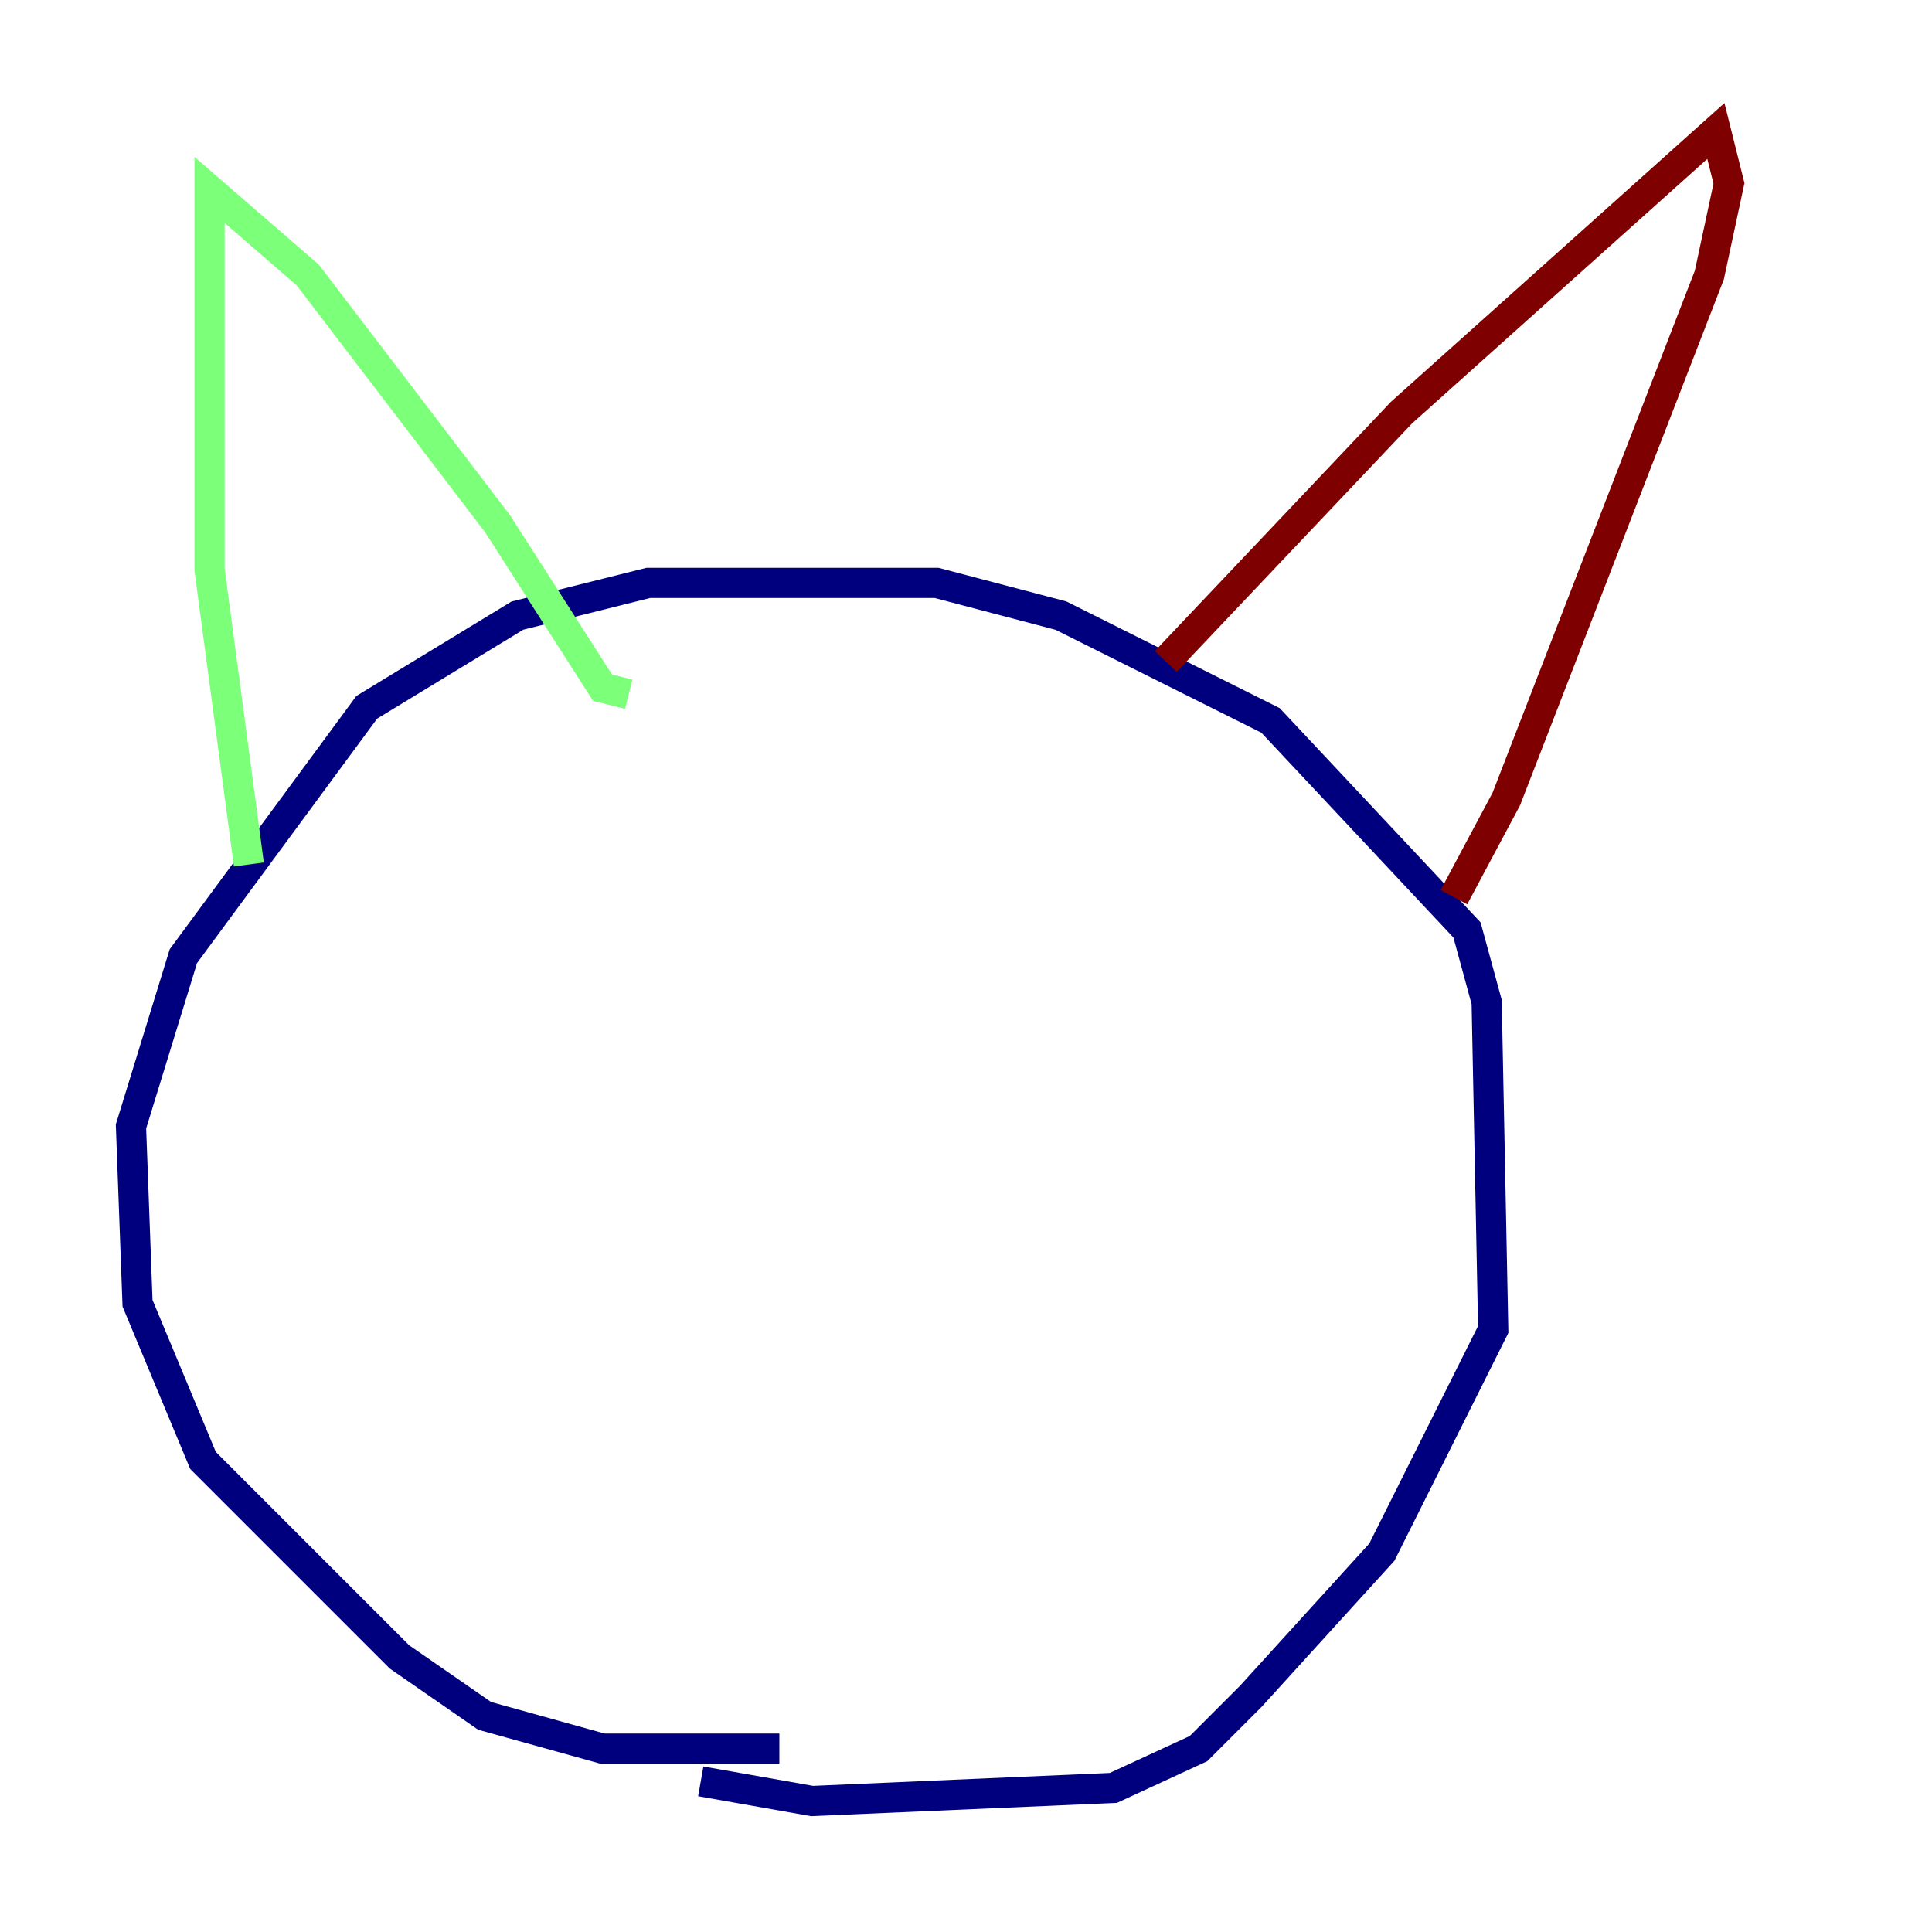 <?xml version="1.0" encoding="utf-8" ?>
<svg baseProfile="tiny" height="128" version="1.2" viewBox="0,0,128,128" width="128" xmlns="http://www.w3.org/2000/svg" xmlns:ev="http://www.w3.org/2001/xml-events" xmlns:xlink="http://www.w3.org/1999/xlink"><defs /><polyline fill="none" points="51.634,115.851 39.919,115.851 32.108,113.681 26.468,109.776 13.451,96.759 9.112,86.346 8.678,74.63 12.149,63.349 24.298,46.861 34.278,40.786 42.956,38.617 62.047,38.617 70.291,40.786 84.176,47.729 97.193,61.614 98.495,66.386 98.929,88.081 91.552,102.834 82.875,112.38 79.403,115.851 73.763,118.454 53.803,119.322 46.427,118.02" stroke="#00007f" stroke-width="2" /><polyline fill="none" points="16.488,57.275 13.885,37.749 13.885,12.583 20.393,18.224 32.976,34.712 39.919,45.559 41.654,45.993" stroke="#7cff79" stroke-width="2" /><polyline fill="none" points="77.234,43.824 92.854,27.336 113.681,8.678 114.549,12.149 113.248,18.224 99.797,52.936 96.325,59.444" stroke="#7f0000" stroke-width="2" /></svg>